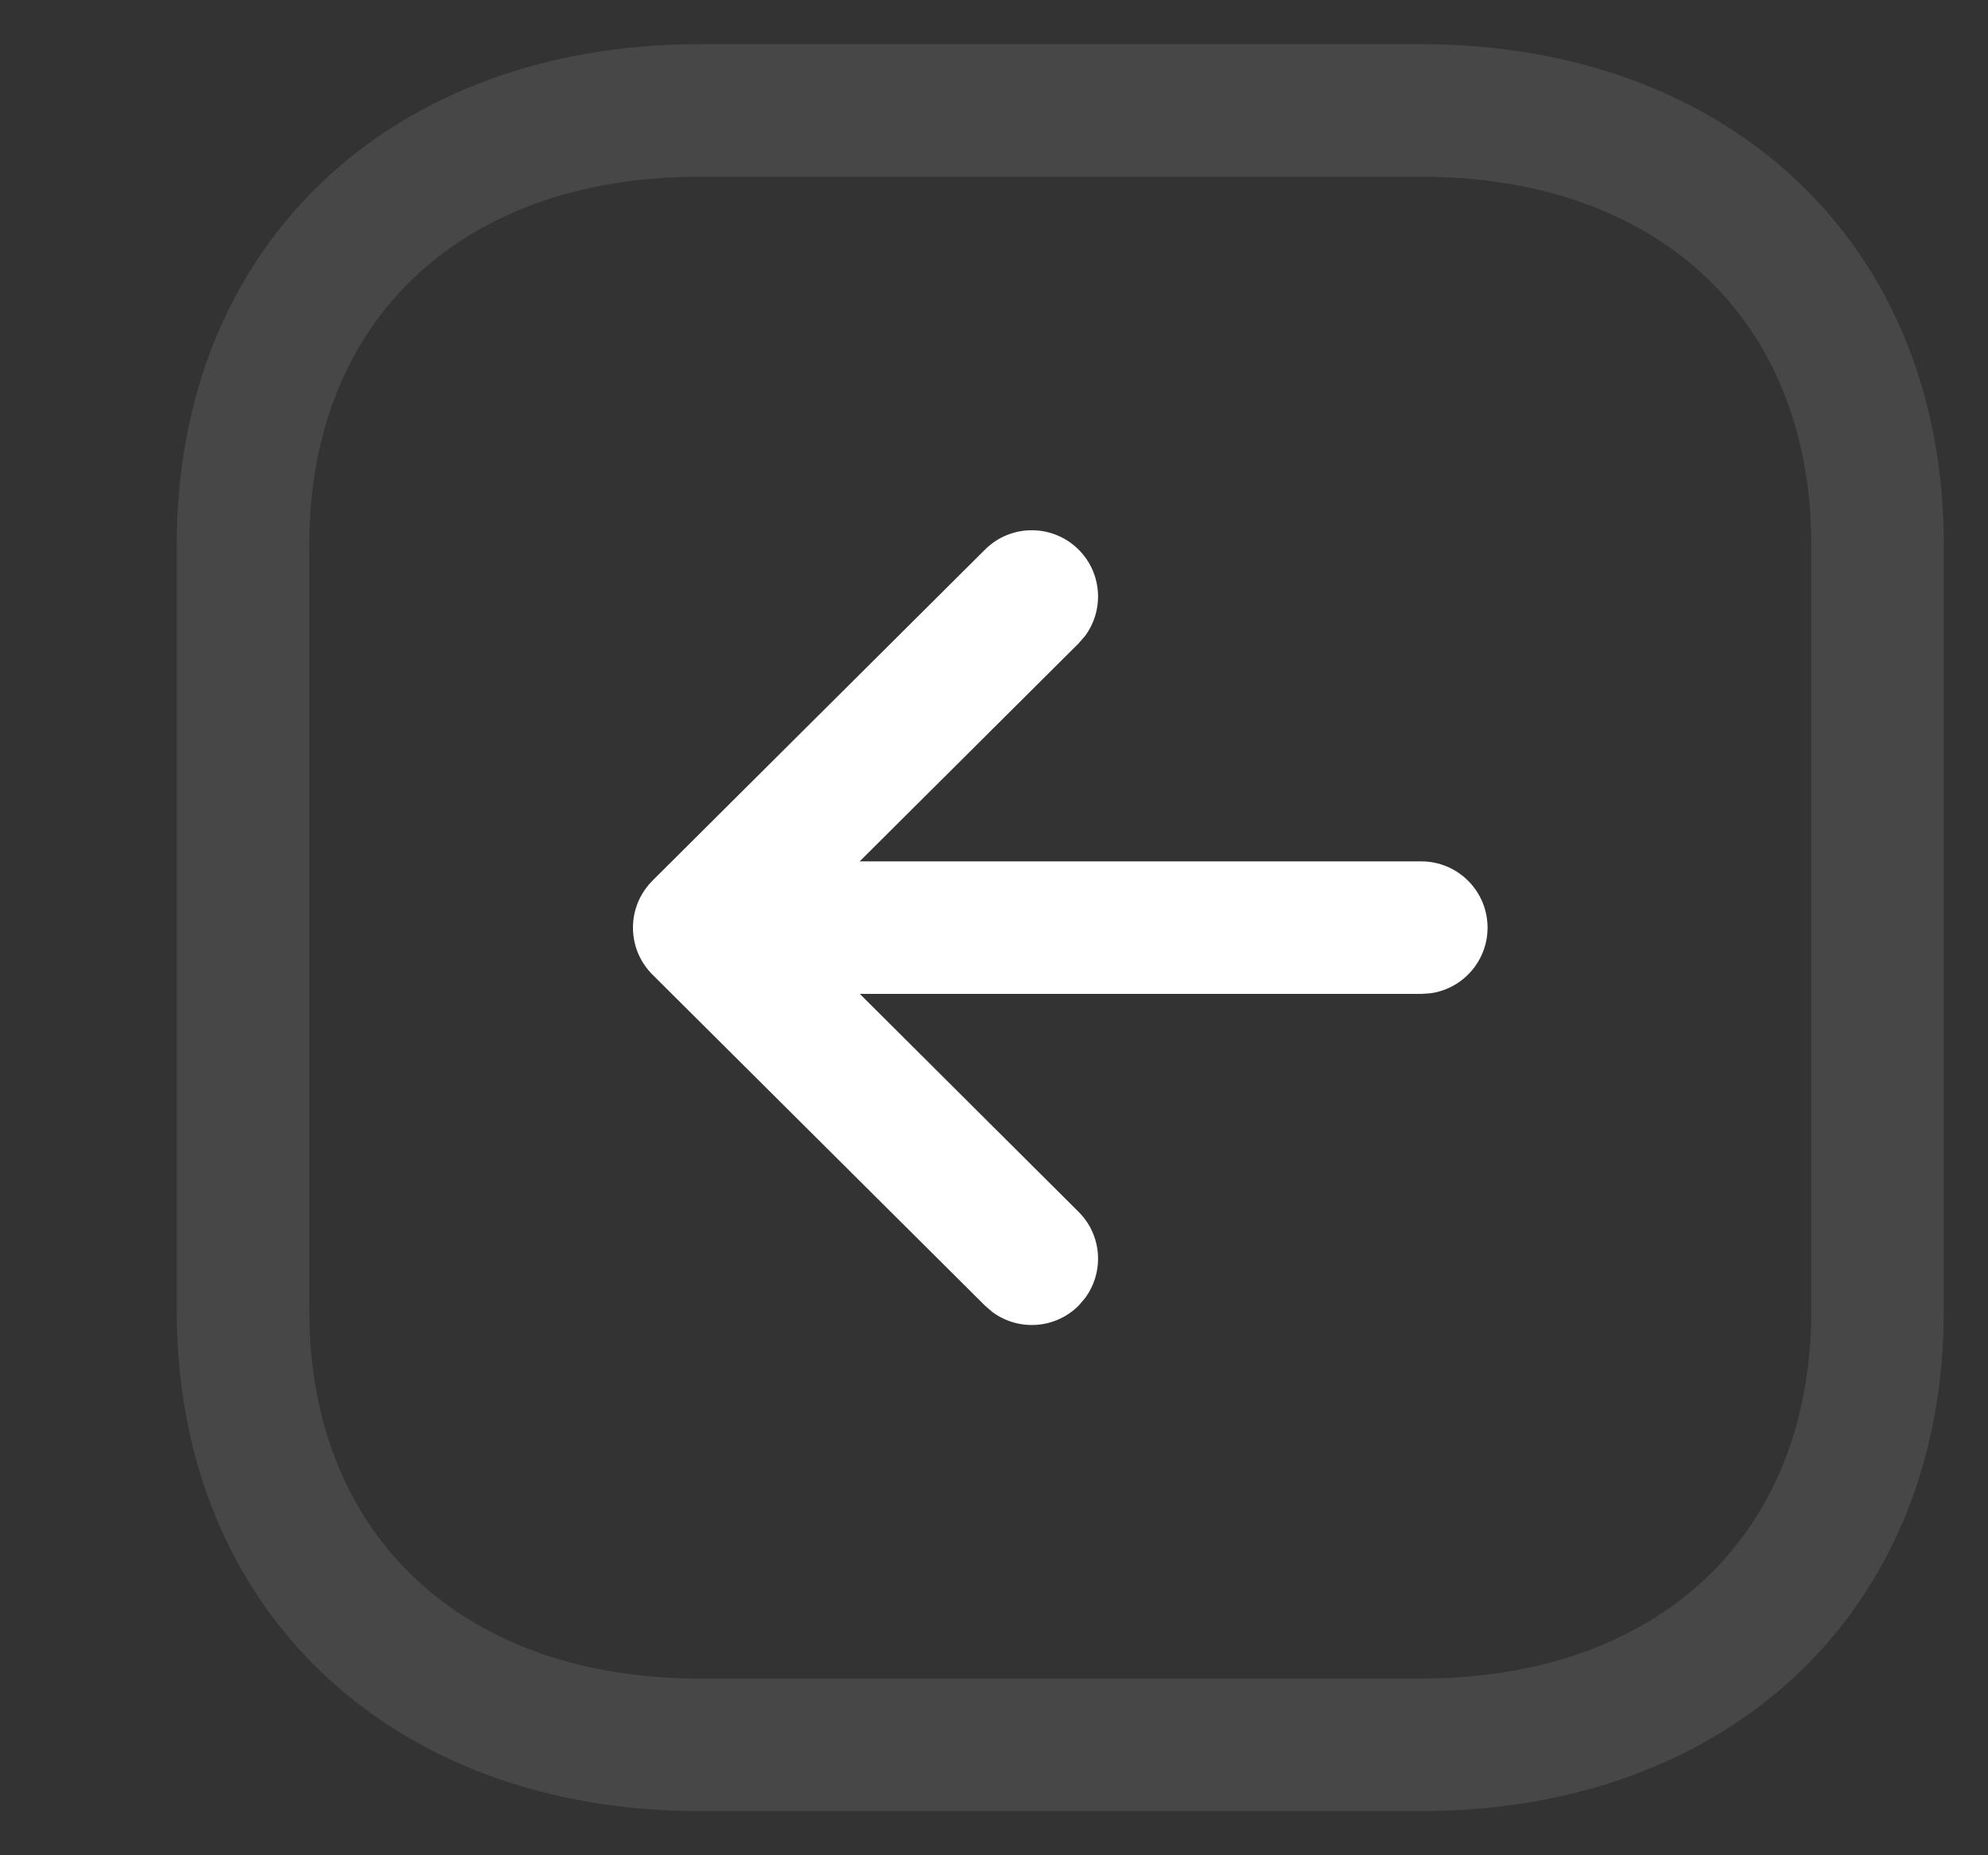 <svg width="30" height="28" viewBox="0 0 30 28" fill="none" xmlns="http://www.w3.org/2000/svg">
<rect x="0" y="0" width="30" height="28" fill="#333333" stroke="none"/>
<path fill-rule="evenodd" clip-rule="evenodd" d="M21.584 14.991C22.072 14.925 22.448 14.506 22.448 14C22.448 13.448 22 13 21.448 13L12.973 13L16.276 9.711L16.373 9.599C16.664 9.208 16.633 8.653 16.279 8.297C15.889 7.906 15.256 7.904 14.865 8.294L9.846 13.291L9.843 13.294C9.811 13.327 9.78 13.362 9.752 13.399L9.749 13.404C9.457 13.796 9.489 14.353 9.846 14.709L14.865 19.706L14.977 19.802C15.369 20.092 15.925 20.059 16.279 19.703L16.375 19.59C16.665 19.198 16.632 18.643 16.276 18.289L12.975 15L21.448 15L21.584 14.991Z" fill="#FFF"/>
<path opacity="0.1" fill-rule="evenodd" clip-rule="evenodd" d="M29.333 8.221L29.333 19.78C29.333 24.318 26.094 27.333 21.445 27.333L10.555 27.333C5.911 27.333 2.667 24.309 2.667 19.78L2.667 8.221C2.667 3.683 5.906 0.667 10.555 0.667L21.445 0.667C26.094 0.667 29.333 3.683 29.333 8.221ZM27.333 19.78L27.333 8.221C27.333 4.821 25.02 2.667 21.445 2.667L10.555 2.667C6.98 2.667 4.667 4.821 4.667 8.221L4.667 19.78C4.667 23.172 6.985 25.333 10.555 25.333L21.445 25.333C25.02 25.333 27.333 23.18 27.333 19.78Z" fill="#FFF"/>
</svg>
